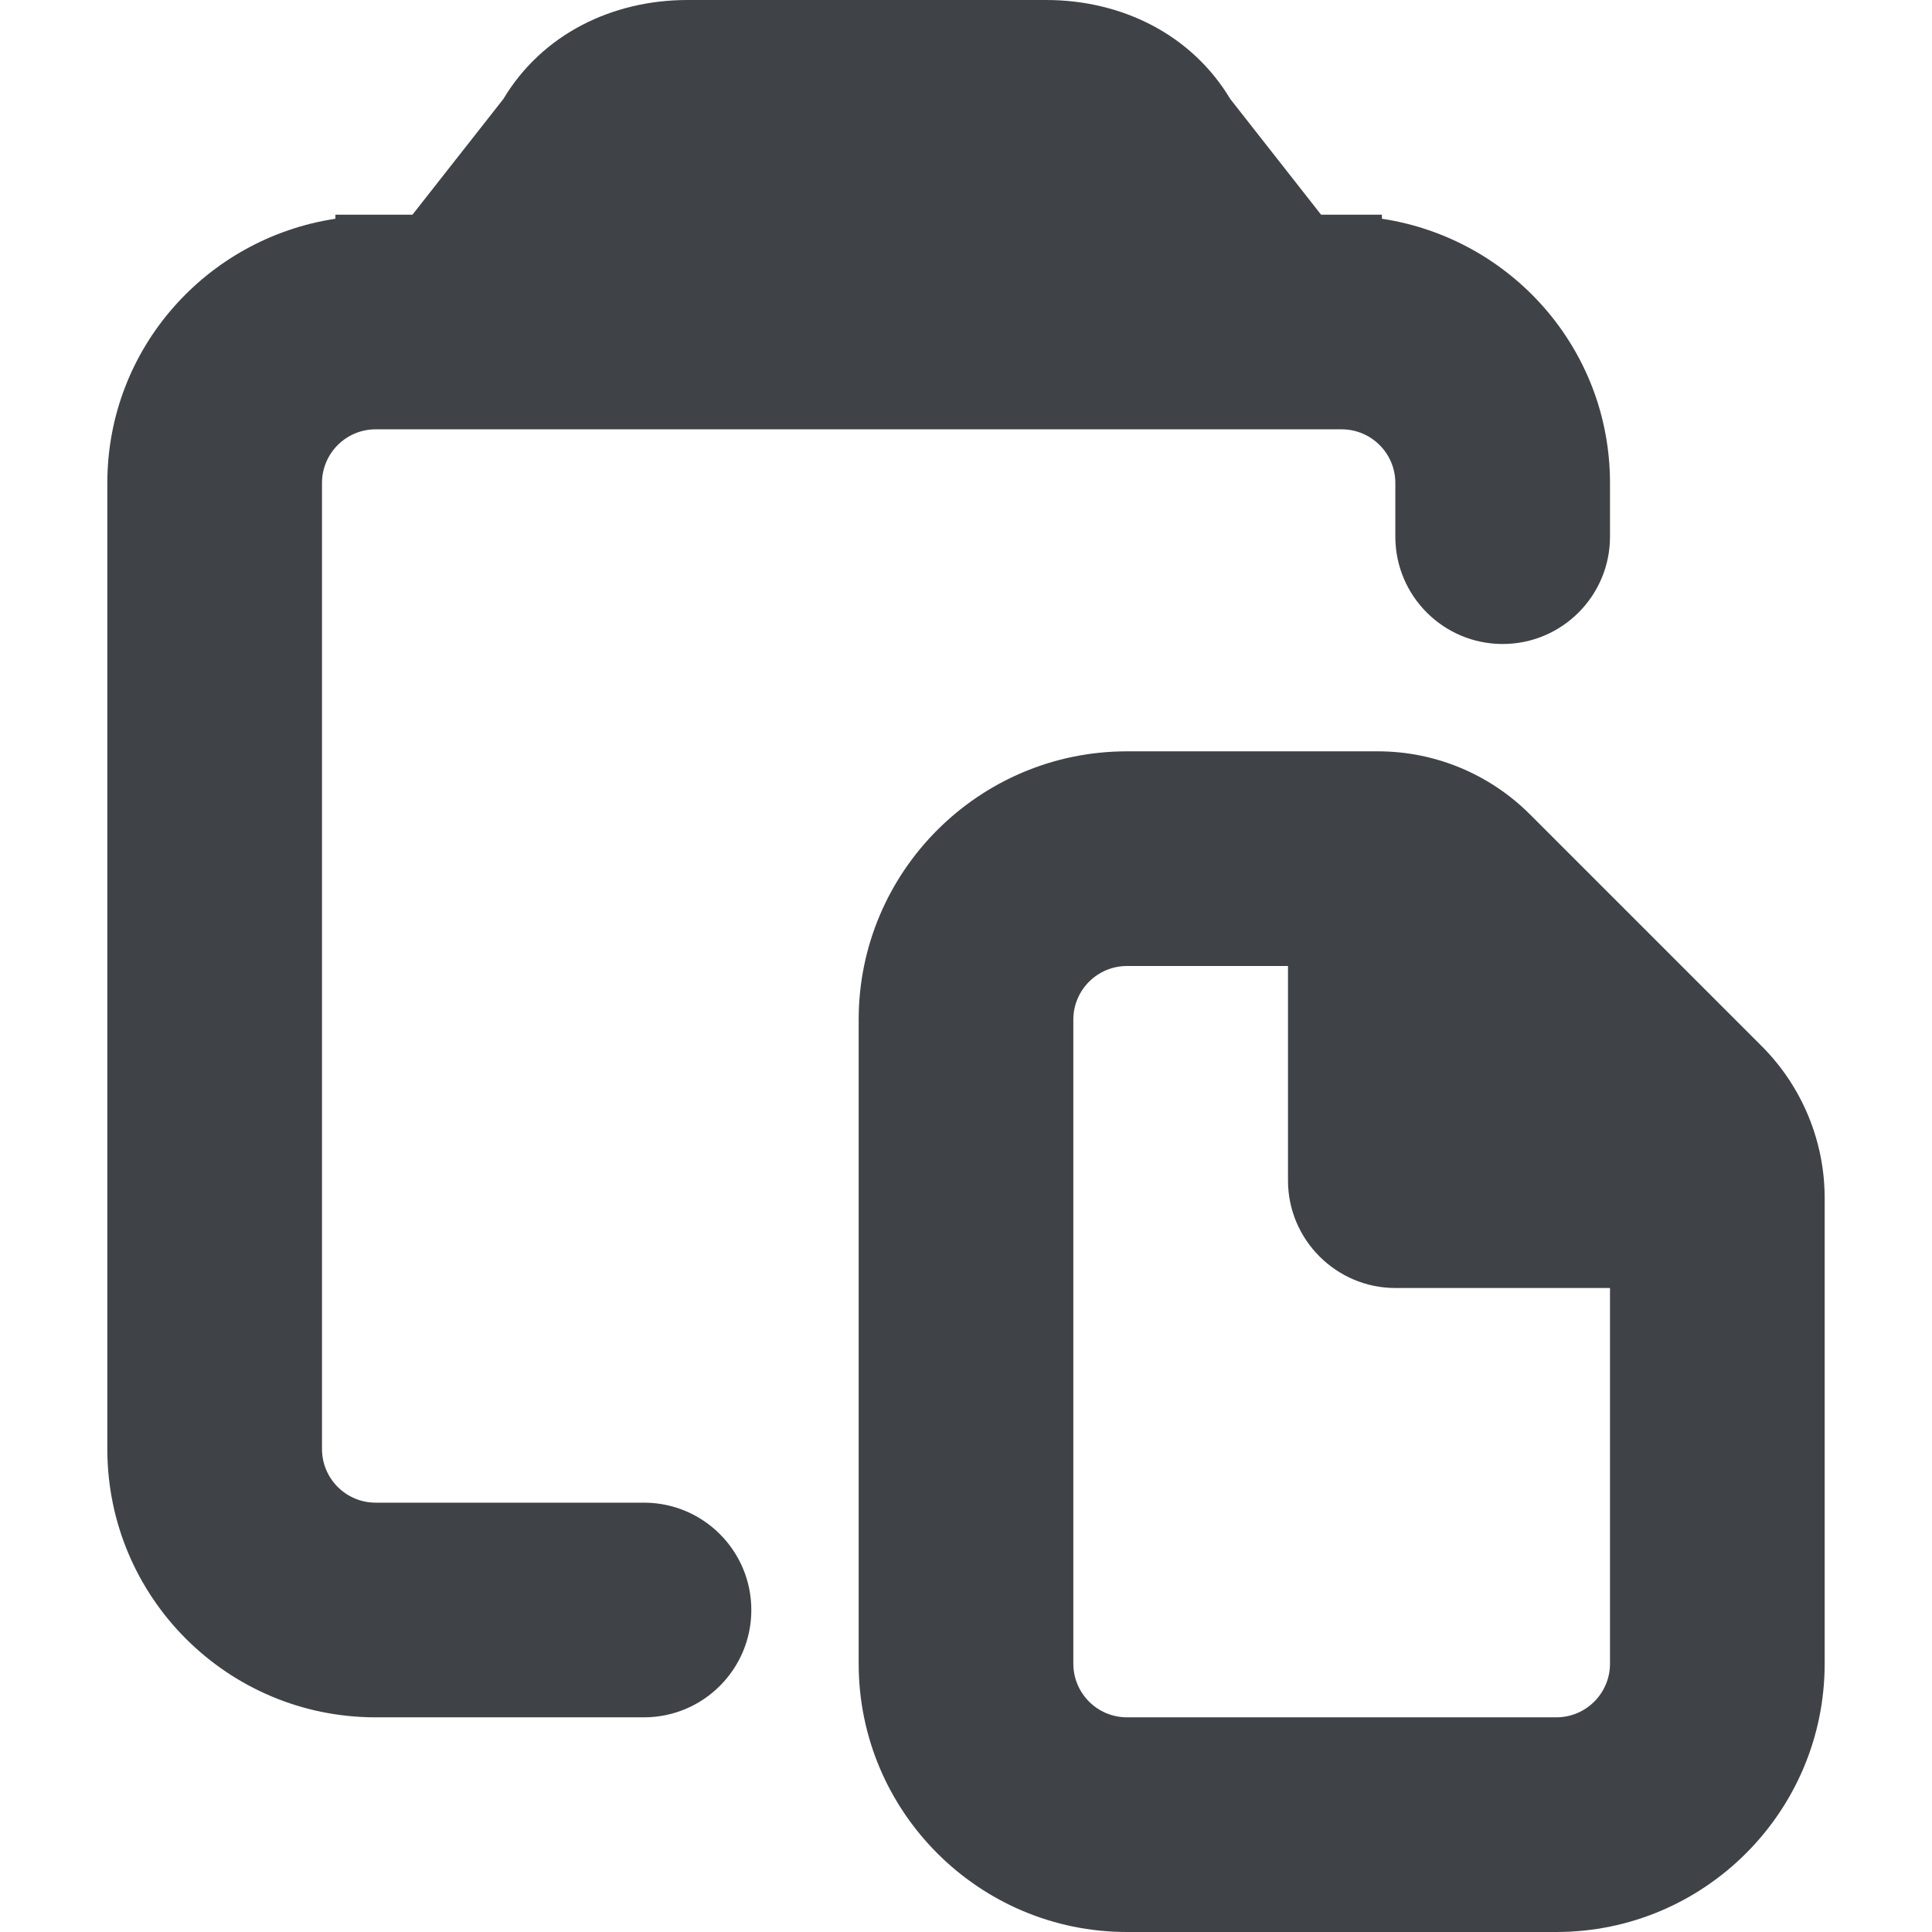 <svg width="18" height="18" viewBox="0 0 18 18" xmlns="http://www.w3.org/2000/svg" xmlns:sketch="http://www.bohemiancoding.com/sketch/ns"><title>paste</title><desc>Created with Sketch.</desc><path d="M16.414 9.747l-2.161-2.161c-.376-.375-.884-.586-1.415-.586h-2.338c-1.379 0-2.5 1.121-2.5 2.5v6c0 1.379 1.121 2.5 2.5 2.5h4c1.379 0 2.5-1.121 2.5-2.5v-4.338c0-.531-.211-1.039-.586-1.415zm-1.414 5.753c0 .276-.224.5-.5.5h-4c-.276 0-.5-.224-.5-.5v-6c0-.276.224-.5.5-.5h1.5v2c0 .55.45 1 1 1h2v3.5zm-2.125-13.462v-.038h-.567l-.846-1.078c-.362-.603-1.013-.922-1.716-.922h-3.34c-.703 0-1.355.319-1.716.922l-.847 1.078h-.718v.038c-1.201.182-2.125 1.21-2.125 2.462v9c0 1.381 1.119 2.5 2.5 2.5h2.5c.552 0 1-.448 1-1s-.448-1-1-1h-2.5c-.276 0-.5-.224-.5-.5v-9c0-.276.224-.5.5-.5h9c.276 0 .5.224.5.5v.5c0 .552.448 1 1 1s1-.448 1-1v-.5c0-1.252-.924-2.28-2.125-2.462" sketch:type="MSShapeGroup" fill="#3F4347"/></svg>